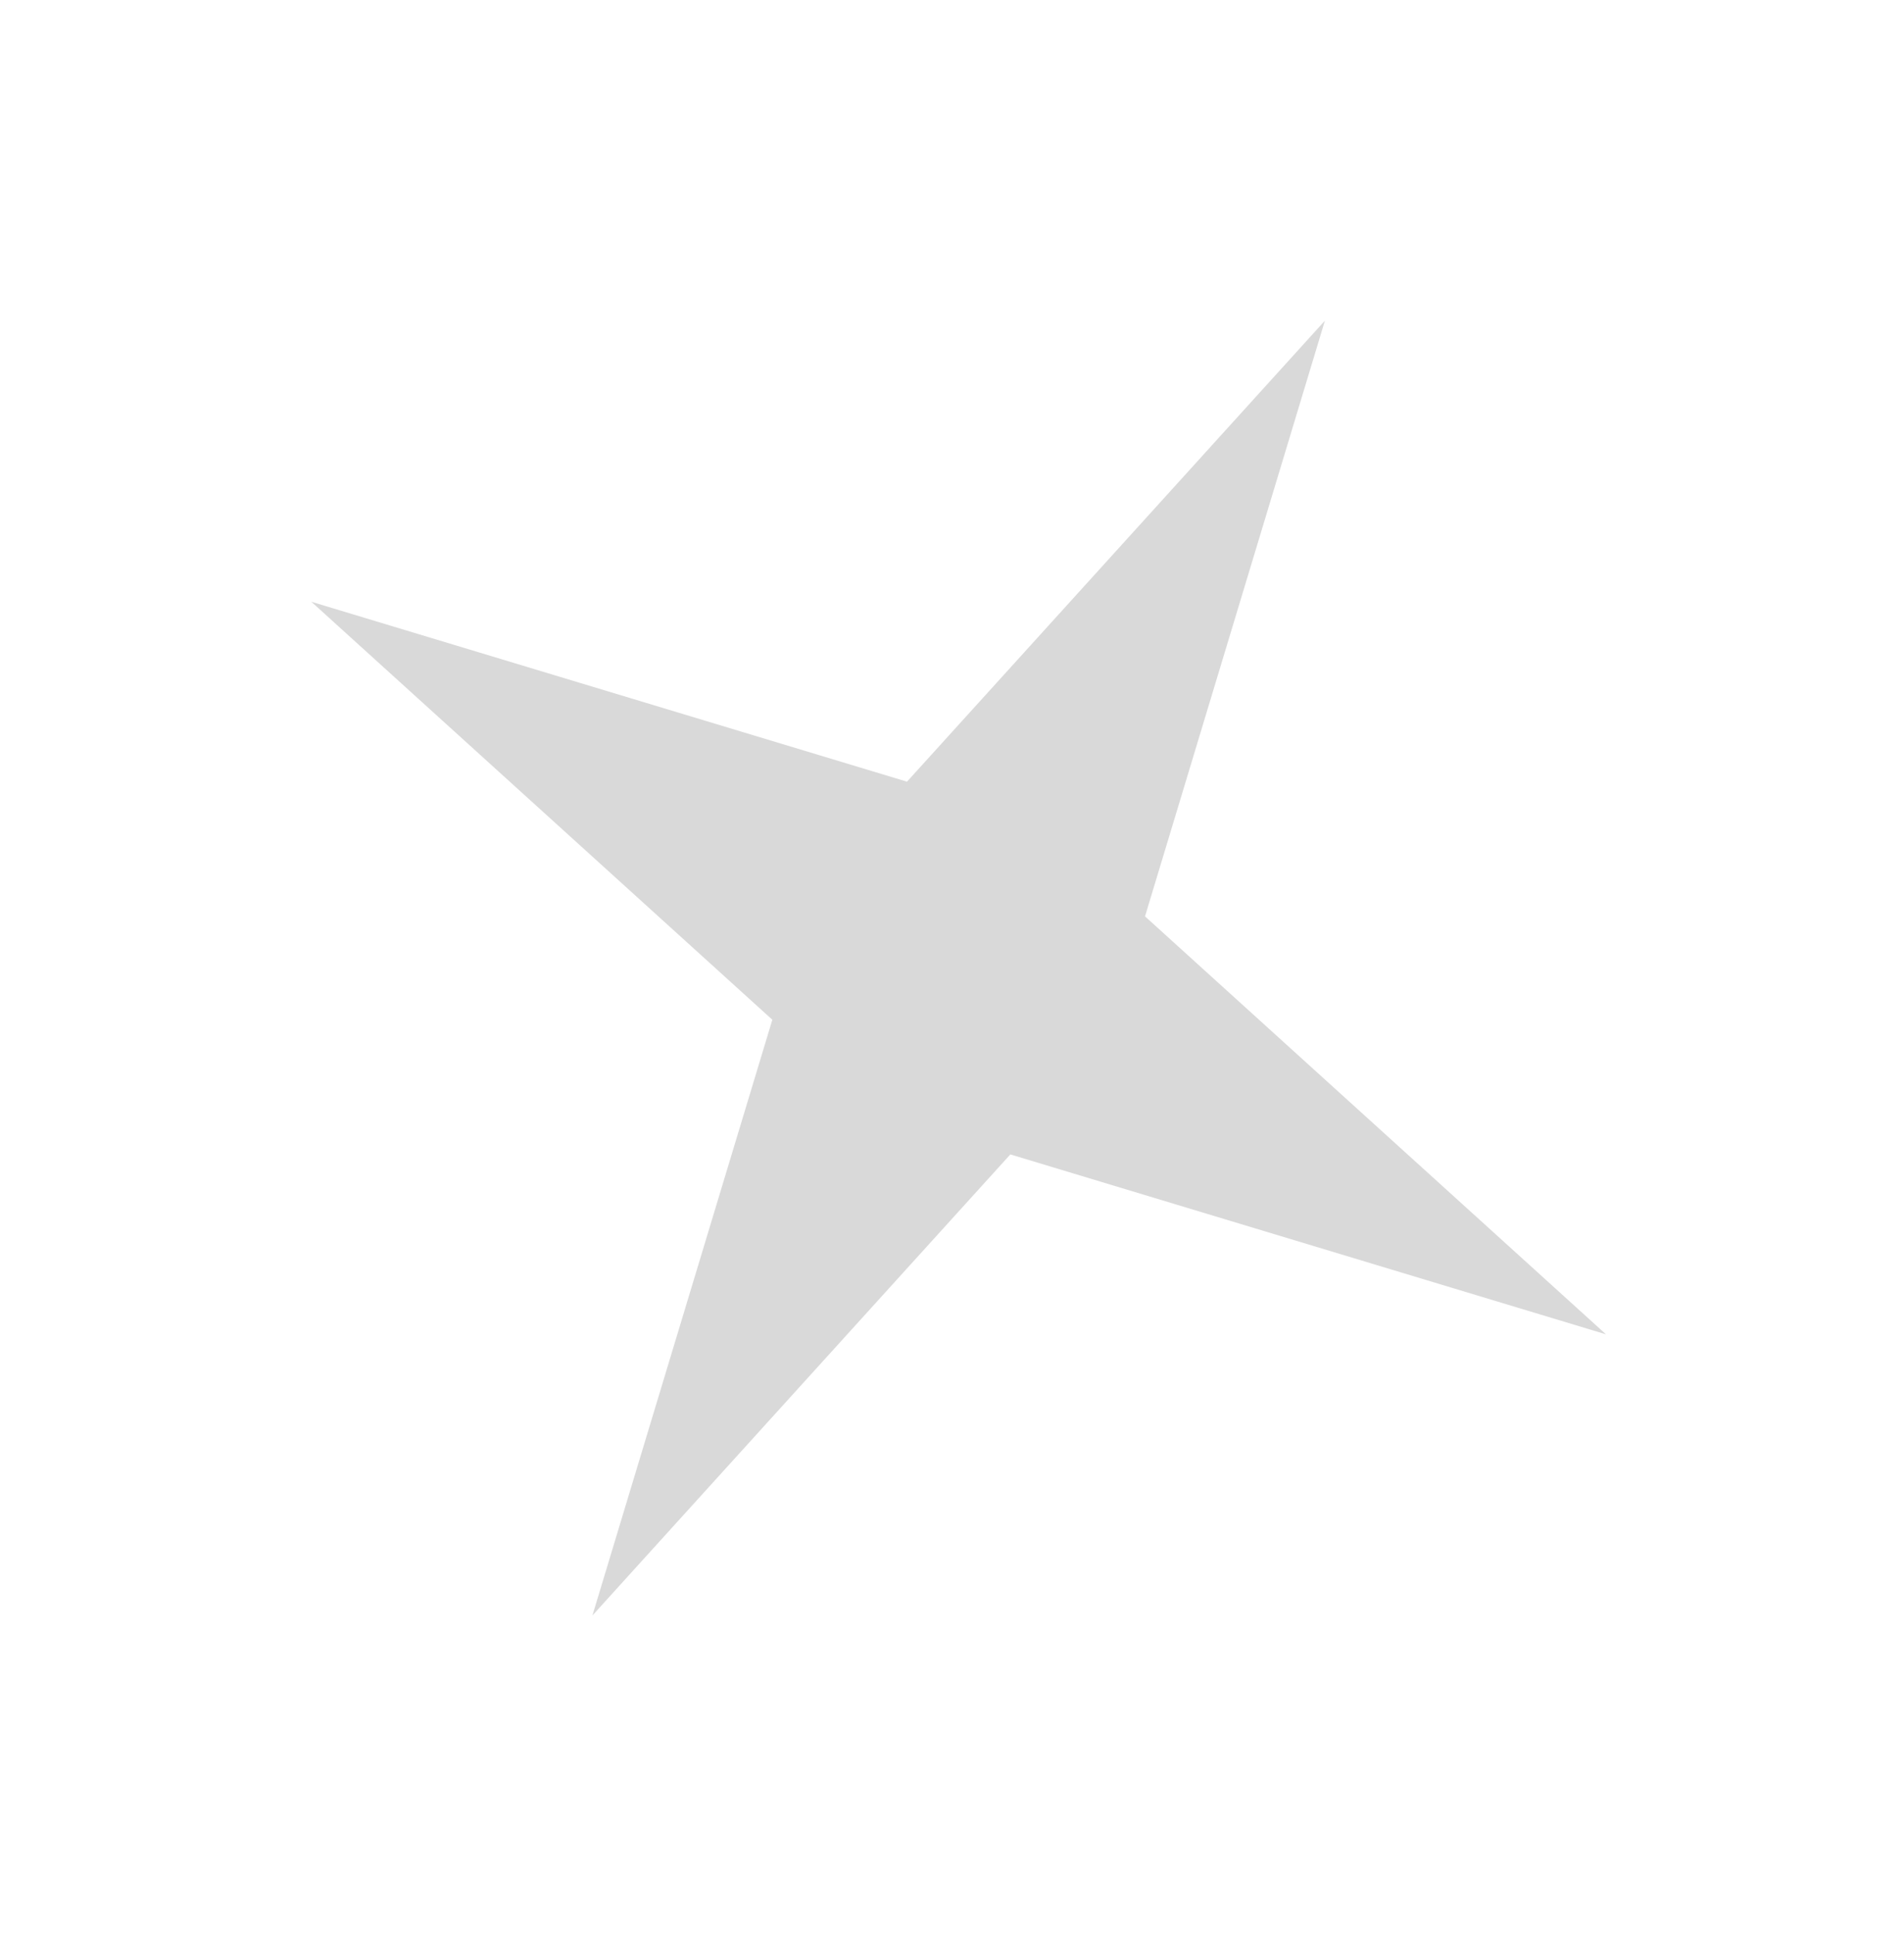 <svg width="64" height="65" viewBox="0 0 64 65" fill="none" xmlns="http://www.w3.org/2000/svg">
<g filter="url(#filter0_f_9_248)">
<path d="M44.535 10.776L38.488 30.798L53.983 44.845L33.961 38.798L19.913 54.294L25.961 34.272L10.465 20.224L30.487 26.271L44.535 10.776Z" fill="black" fill-opacity="0.15"/>
</g>
<defs>
<filter id="filter0_f_9_248" x="0.465" y="0.776" width="63.518" height="63.518" filterUnits="userSpaceOnUse" color-interpolation-filters="sRGB">
<feFlood flood-opacity="0" result="BackgroundImageFix"/>
<feBlend mode="normal" in="SourceGraphic" in2="BackgroundImageFix" result="shape"/>
<feGaussianBlur stdDeviation="5" result="effect1_foregroundBlur_9_248"/>
</filter>
</defs>
</svg>
